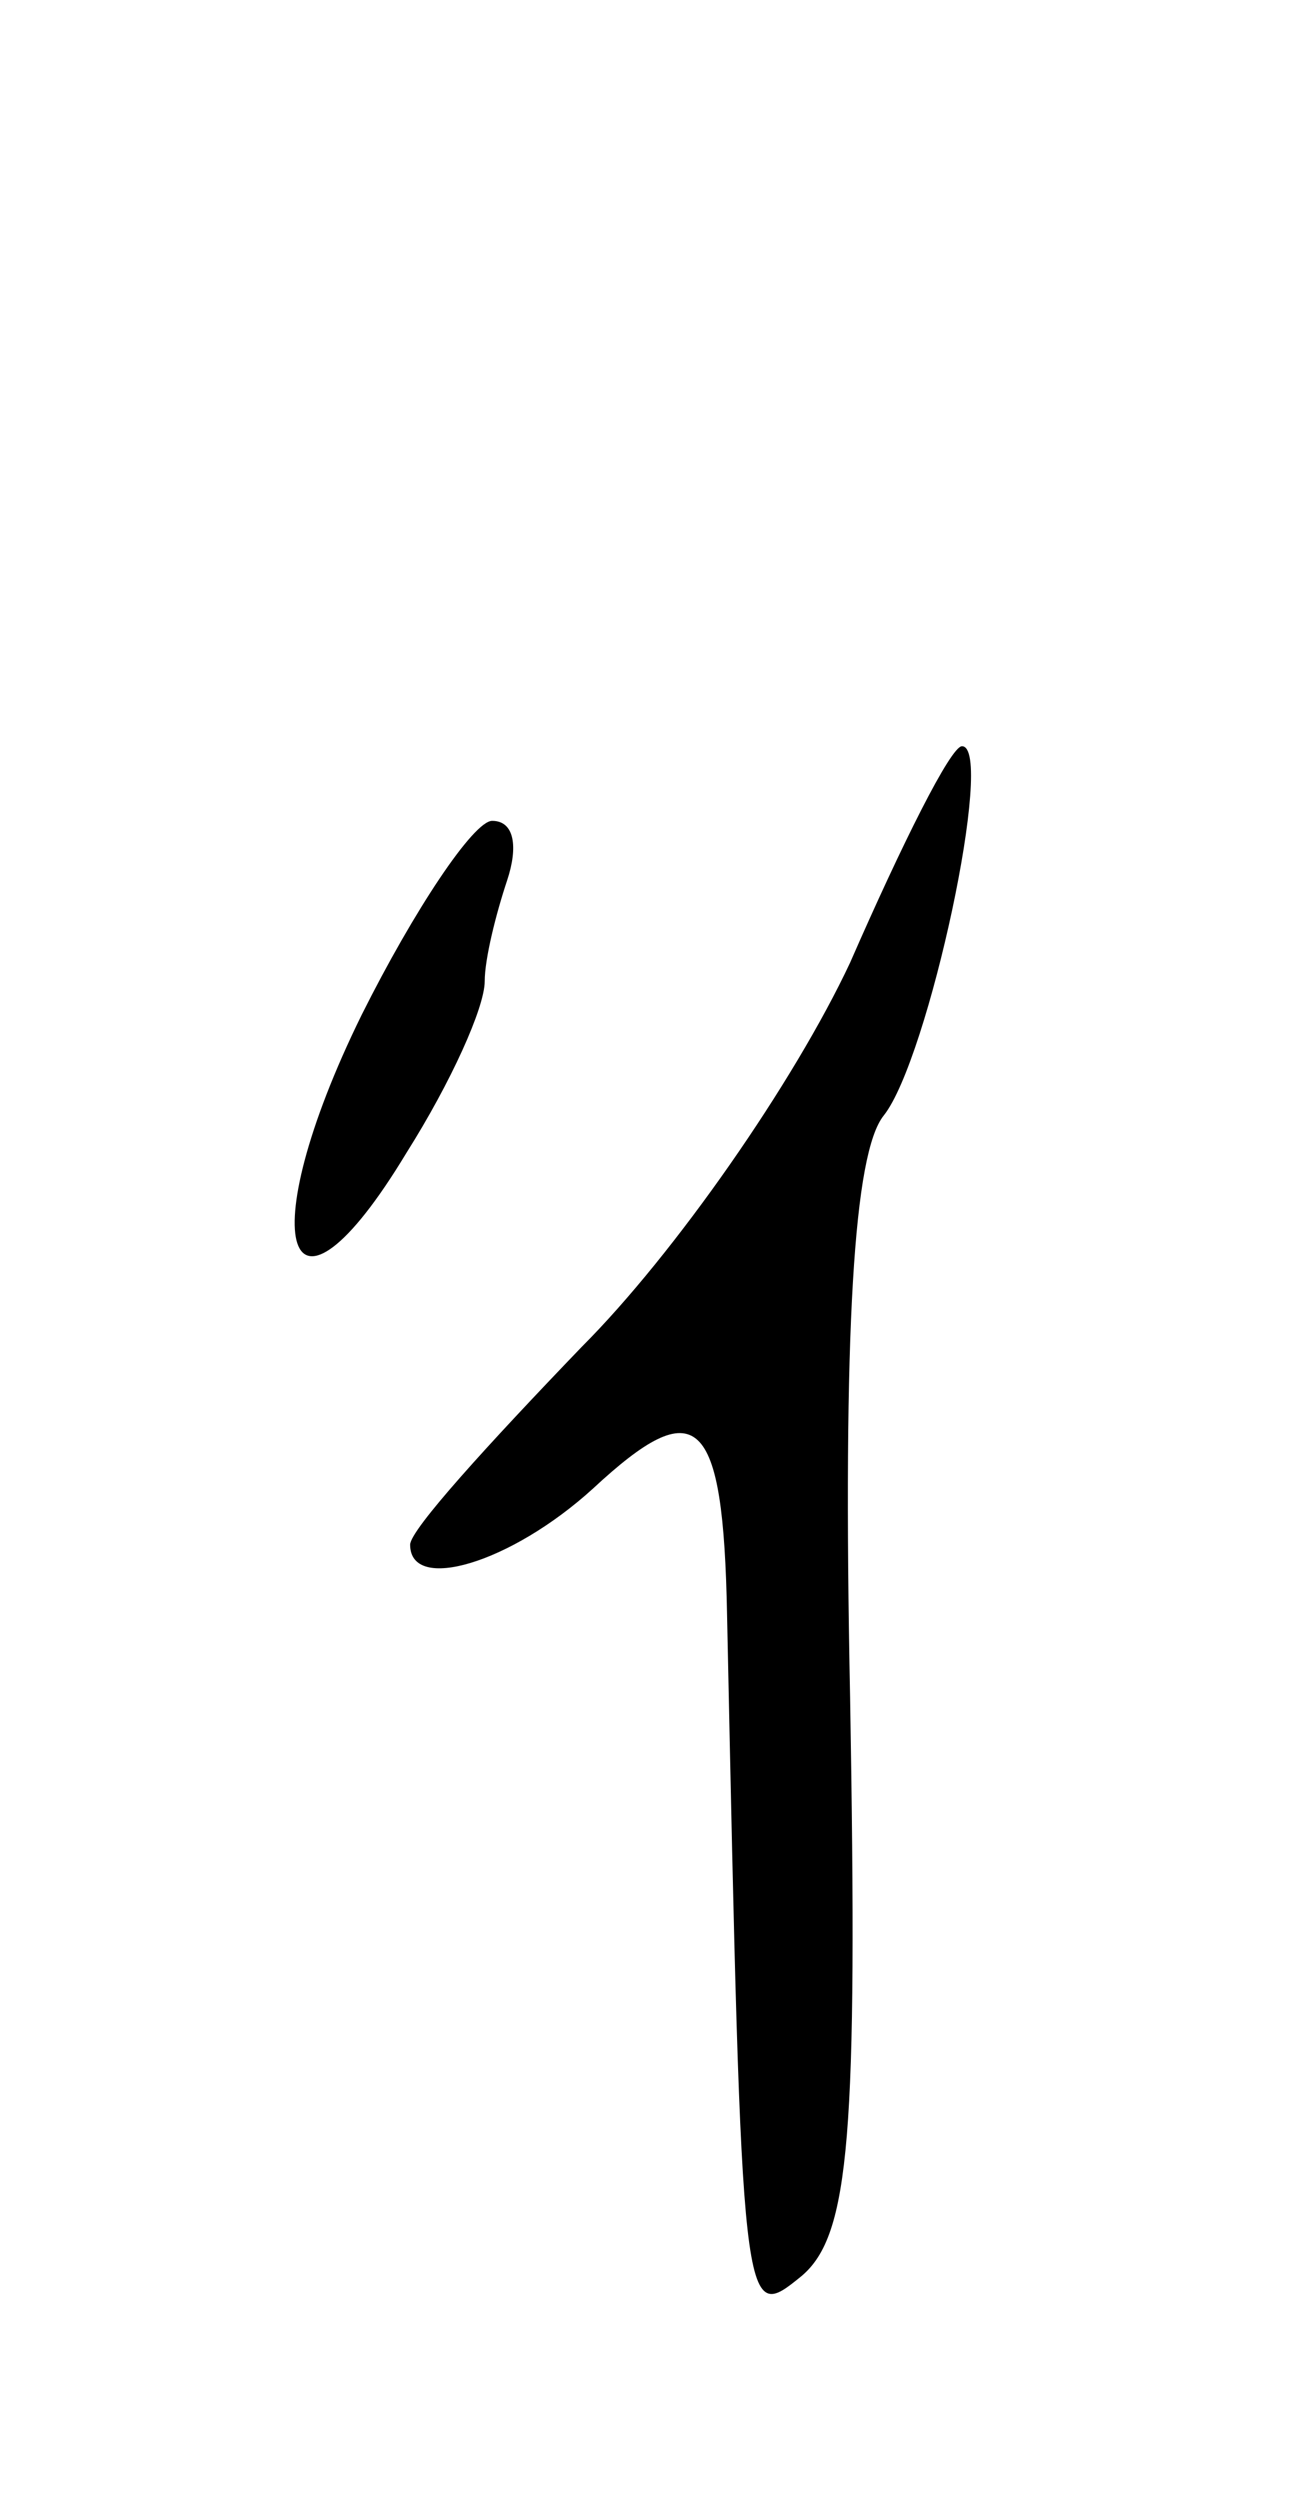 <svg version="1.0" xmlns="http://www.w3.org/2000/svg"
 width="35pt" height="67pt" viewBox="0 0 35 67"
 preserveAspectRatio="xMidYMid meet">
<g transform="translate(0,67) scale(0.1,-0.1)"
fill="#000000" stroke="none">
<path d="M228 412 c-15 -32 -47 -78 -72 -103 -25 -26 -46 -49 -46 -53 0 -13
27 -5 49 15 28 26 35 20 36 -34 4 -190 4 -190 20 -177 13 11 15 38 13 155 -2
99 1 146 9 156 12 15 30 99 21 99 -3 0 -16 -26 -30 -58z"/>
<path d="M97 398 c-30 -61 -20 -90 12 -37 12 19 21 39 21 46 0 6 3 18 6 27 3
9 2 16 -4 16 -5 0 -21 -24 -35 -52z"/>
</g>
</svg>
